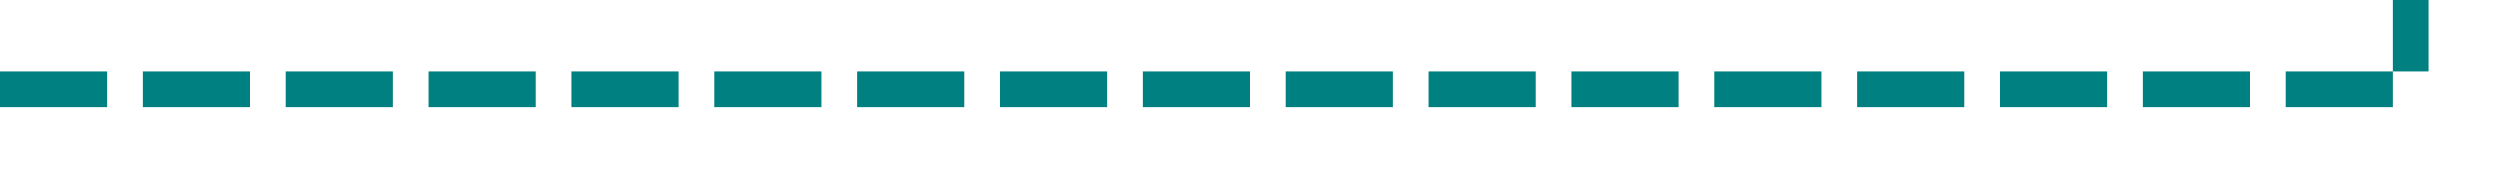 ﻿<?xml version="1.0" encoding="utf-8"?>
<svg version="1.1" xmlns:xlink="http://www.w3.org/1999/xlink" width="140px" height="10px" preserveAspectRatio="xMinYMid meet" viewBox="280 1129  140 8" xmlns="http://www.w3.org/2000/svg">
  <path d="M 280 1133  L 415 1133  L 415 863  L 459 863  " stroke-width="2" stroke-dasharray="6,2" stroke="#008080" fill="none" />
  <path d="M 453.893 858.707  L 458.186 863  L 453.893 867.293  L 455.307 868.707  L 460.307 863.707  L 461.014 863  L 460.307 862.293  L 455.307 857.293  L 453.893 858.707  Z " fill-rule="nonzero" fill="#008080" stroke="none" />
</svg>